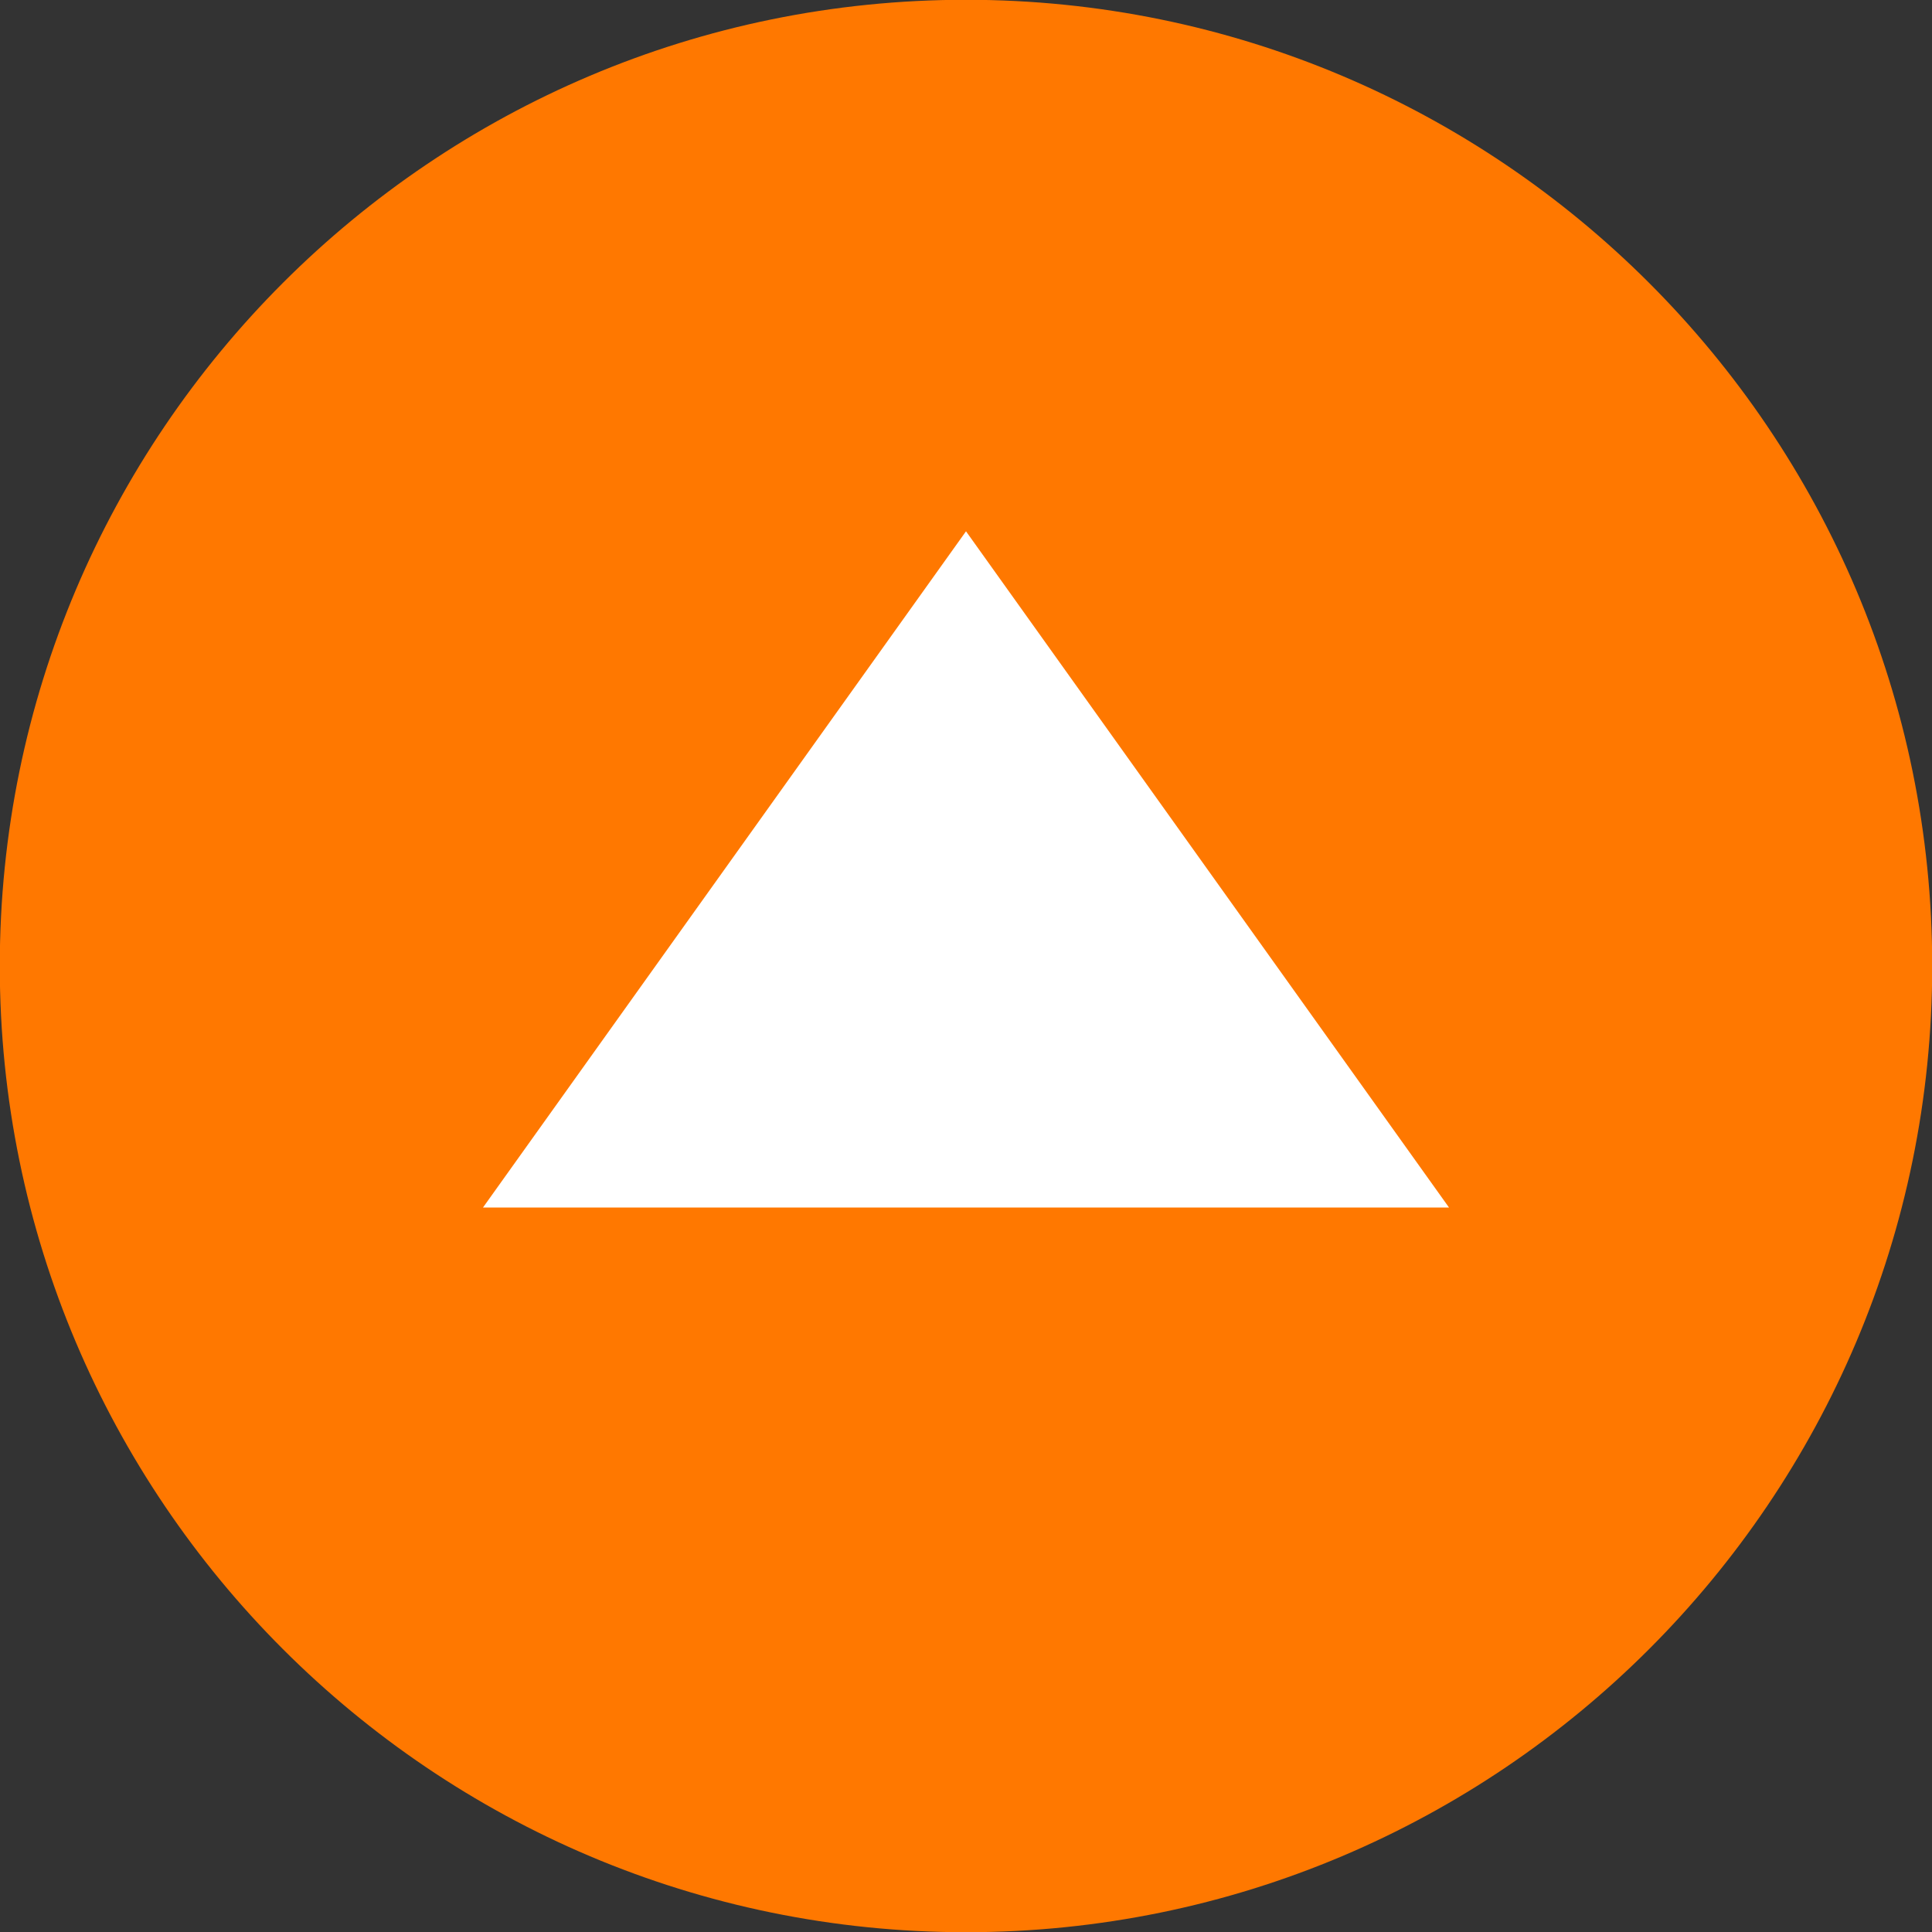 <svg xmlns="http://www.w3.org/2000/svg" xmlns:xlink="http://www.w3.org/1999/xlink" version="1.1" width="40" height="40" viewBox="0 0 40 40" xml:space="preserve">
<rect x="0" y="0" width="40" height="40" fill="#333333" stroke="none"/>
<g transform="matrix(1.437 0 0 1.437 20 20)">
<path style="stroke: rgb(126,96,230); stroke-width: 0; stroke-dasharray: none; stroke-linecap: butt; stroke-dashoffset: 0; stroke-linejoin: miter; stroke-miterlimit: 4; fill: rgb(255,120,0); fill-rule: nonzero; opacity: 1;" vector-effect="non-scaling-stroke"  transform=" translate(0, 0)" d="M 0 -13.921 C 7.684 -13.921 13.921 -7.684 13.921 0 C 13.921 7.684 7.684 13.921 0 13.921 C -7.684 13.921 -13.921 7.684 -13.921 0 C -13.921 -7.684 -7.684 -13.921 0 -13.921 z" stroke-linecap="round" />
</g>
<g transform="matrix(1 0 0 1 20 18)">
<path style="stroke: rgb(0,0,0); stroke-width: 0; stroke-dasharray: none; stroke-linecap: butt; stroke-dashoffset: 0; stroke-linejoin: miter; stroke-miterlimit: 4; fill: rgb(255,255,255); fill-rule: nonzero; opacity: 1;" vector-effect="non-scaling-stroke"  transform=" translate(0, 0)" d="M -10 7 L 10 7 L 0 -7 z" stroke-linecap="round" />
</g>
</svg>